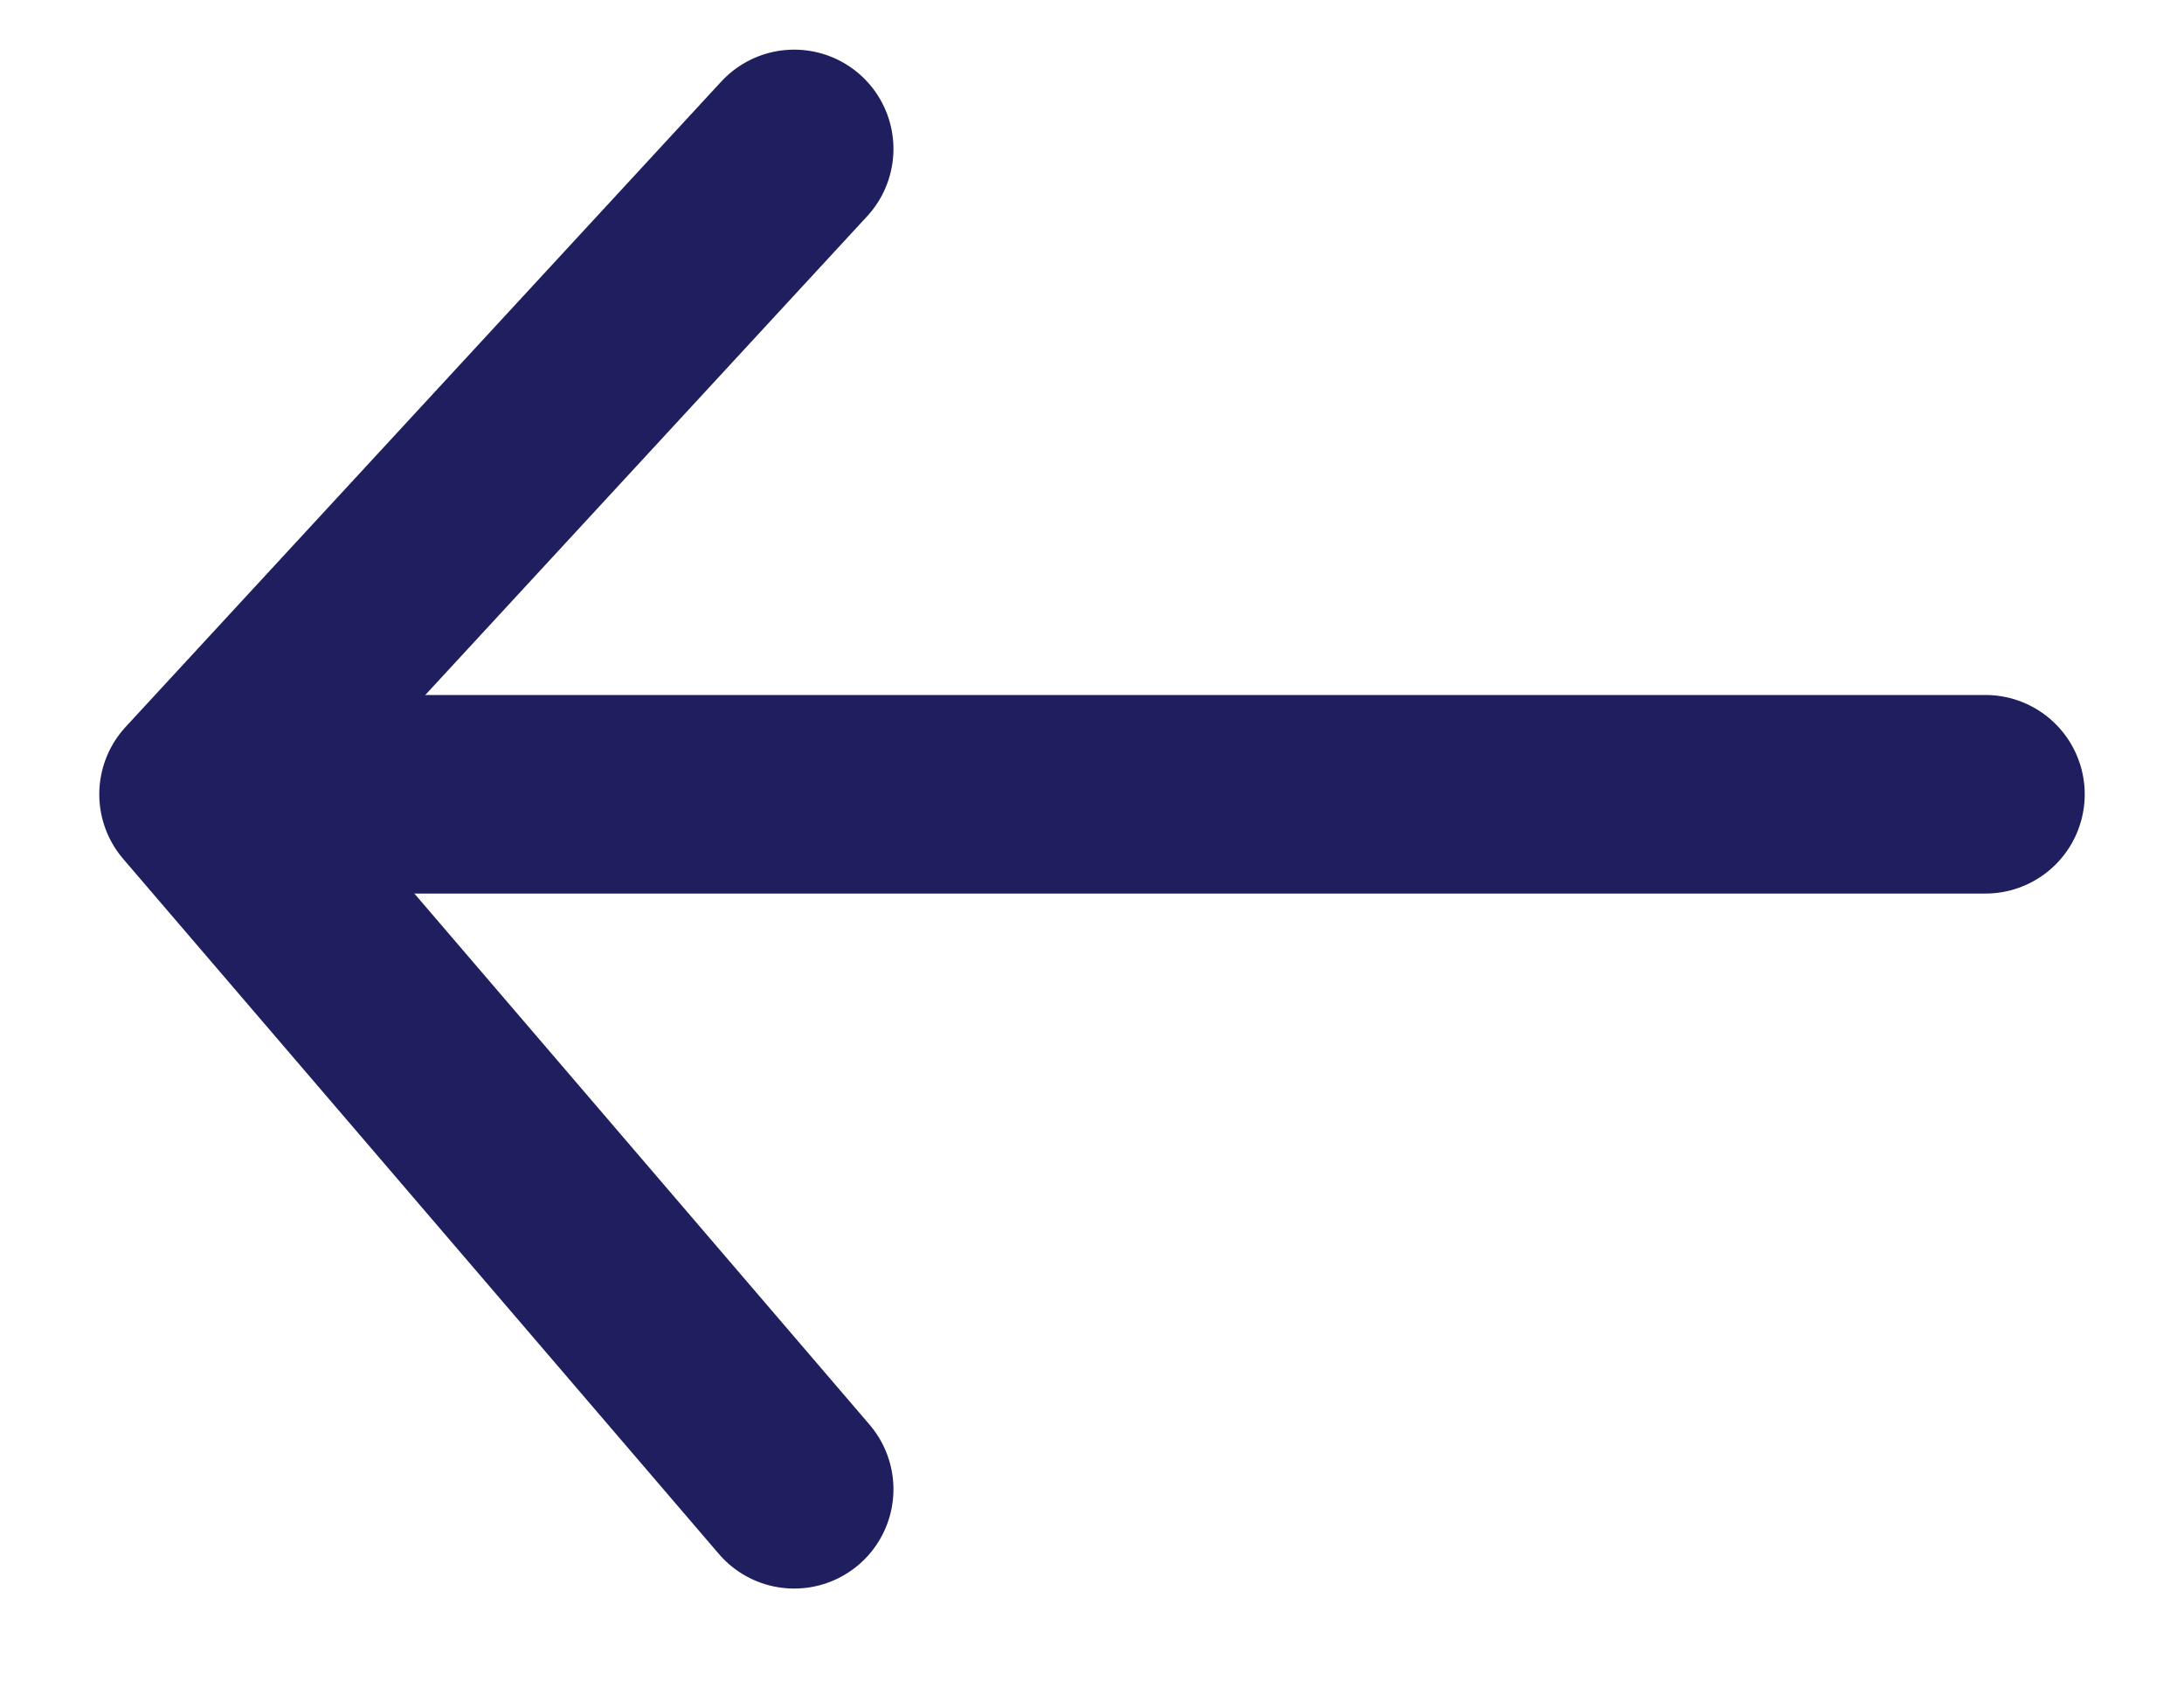 <svg xmlns="http://www.w3.org/2000/svg" width="22" height="17" viewBox="0 0 22 17"><defs><style>.a{fill:none;stroke:#1f1f60;stroke-linecap:round;stroke-linejoin:round;stroke-miterlimit:10;stroke-width:2px;}</style></defs><g transform="translate(1.5 15.5) rotate(-90)"><path class="a" d="M0,6,7,0l6.5,6" transform="translate(0.5 0.5)"/><path class="a" d="M.5,0V17.5" transform="translate(7 1)"/></g></svg>